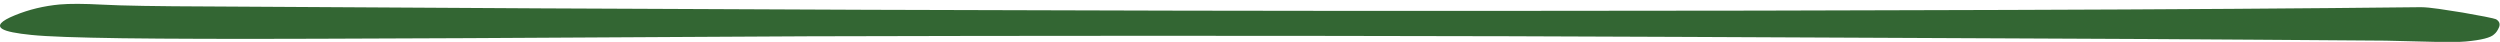 <svg enable-background="new 0 -2.651 287.121 4.805" height="4.805" viewBox="0 -2.651 287.121 4.805" width="287.121" xmlns="http://www.w3.org/2000/svg"><path d="m286.665-.442c-.07-.041-.515-.146-1.305-.305-.803-.154-1.648-.312-2.547-.465-.921-.15-1.816-.287-2.689-.416-.87-.125-1.566-.194-2.092-.198-13.084.146-28.862.258-47.315.316-18.453.068-38.724.105-60.809.11-22.086.008-45.497-.037-70.241-.126-24.729-.094-49.916-.215-75.563-.382-6.053-.019-10.15-.089-12.321-.209-2.149-.116-3.79-.12-4.925-.021-1.818.169-3.531.579-5.153 1.243-1.619.659-2.083 1.19-1.401 1.589.458.272 1.561.492 3.3.667 1.745.182 5.221.305 10.436.38 5.227.068 12.709.09 22.469.057 9.76-.025 22.919-.092 39.481-.191 10.595-.075 22.538-.122 35.855-.131 13.313-.021 26.916-.021 40.782-.004 13.892.012 27.625.052 41.194.117 13.574.065 25.971.122 37.164.169 11.196.043 20.632.099 28.308.153 7.682.052 12.565.096 14.688.106 2.192.063 4.104.108 5.739.14 1.62.036 2.781.021 3.459-.043 1.812-.161 2.896-.442 3.28-.836.221-.176.406-.451.559-.818.14-.378.024-.672-.353-.902z" fill="#363"/></svg>